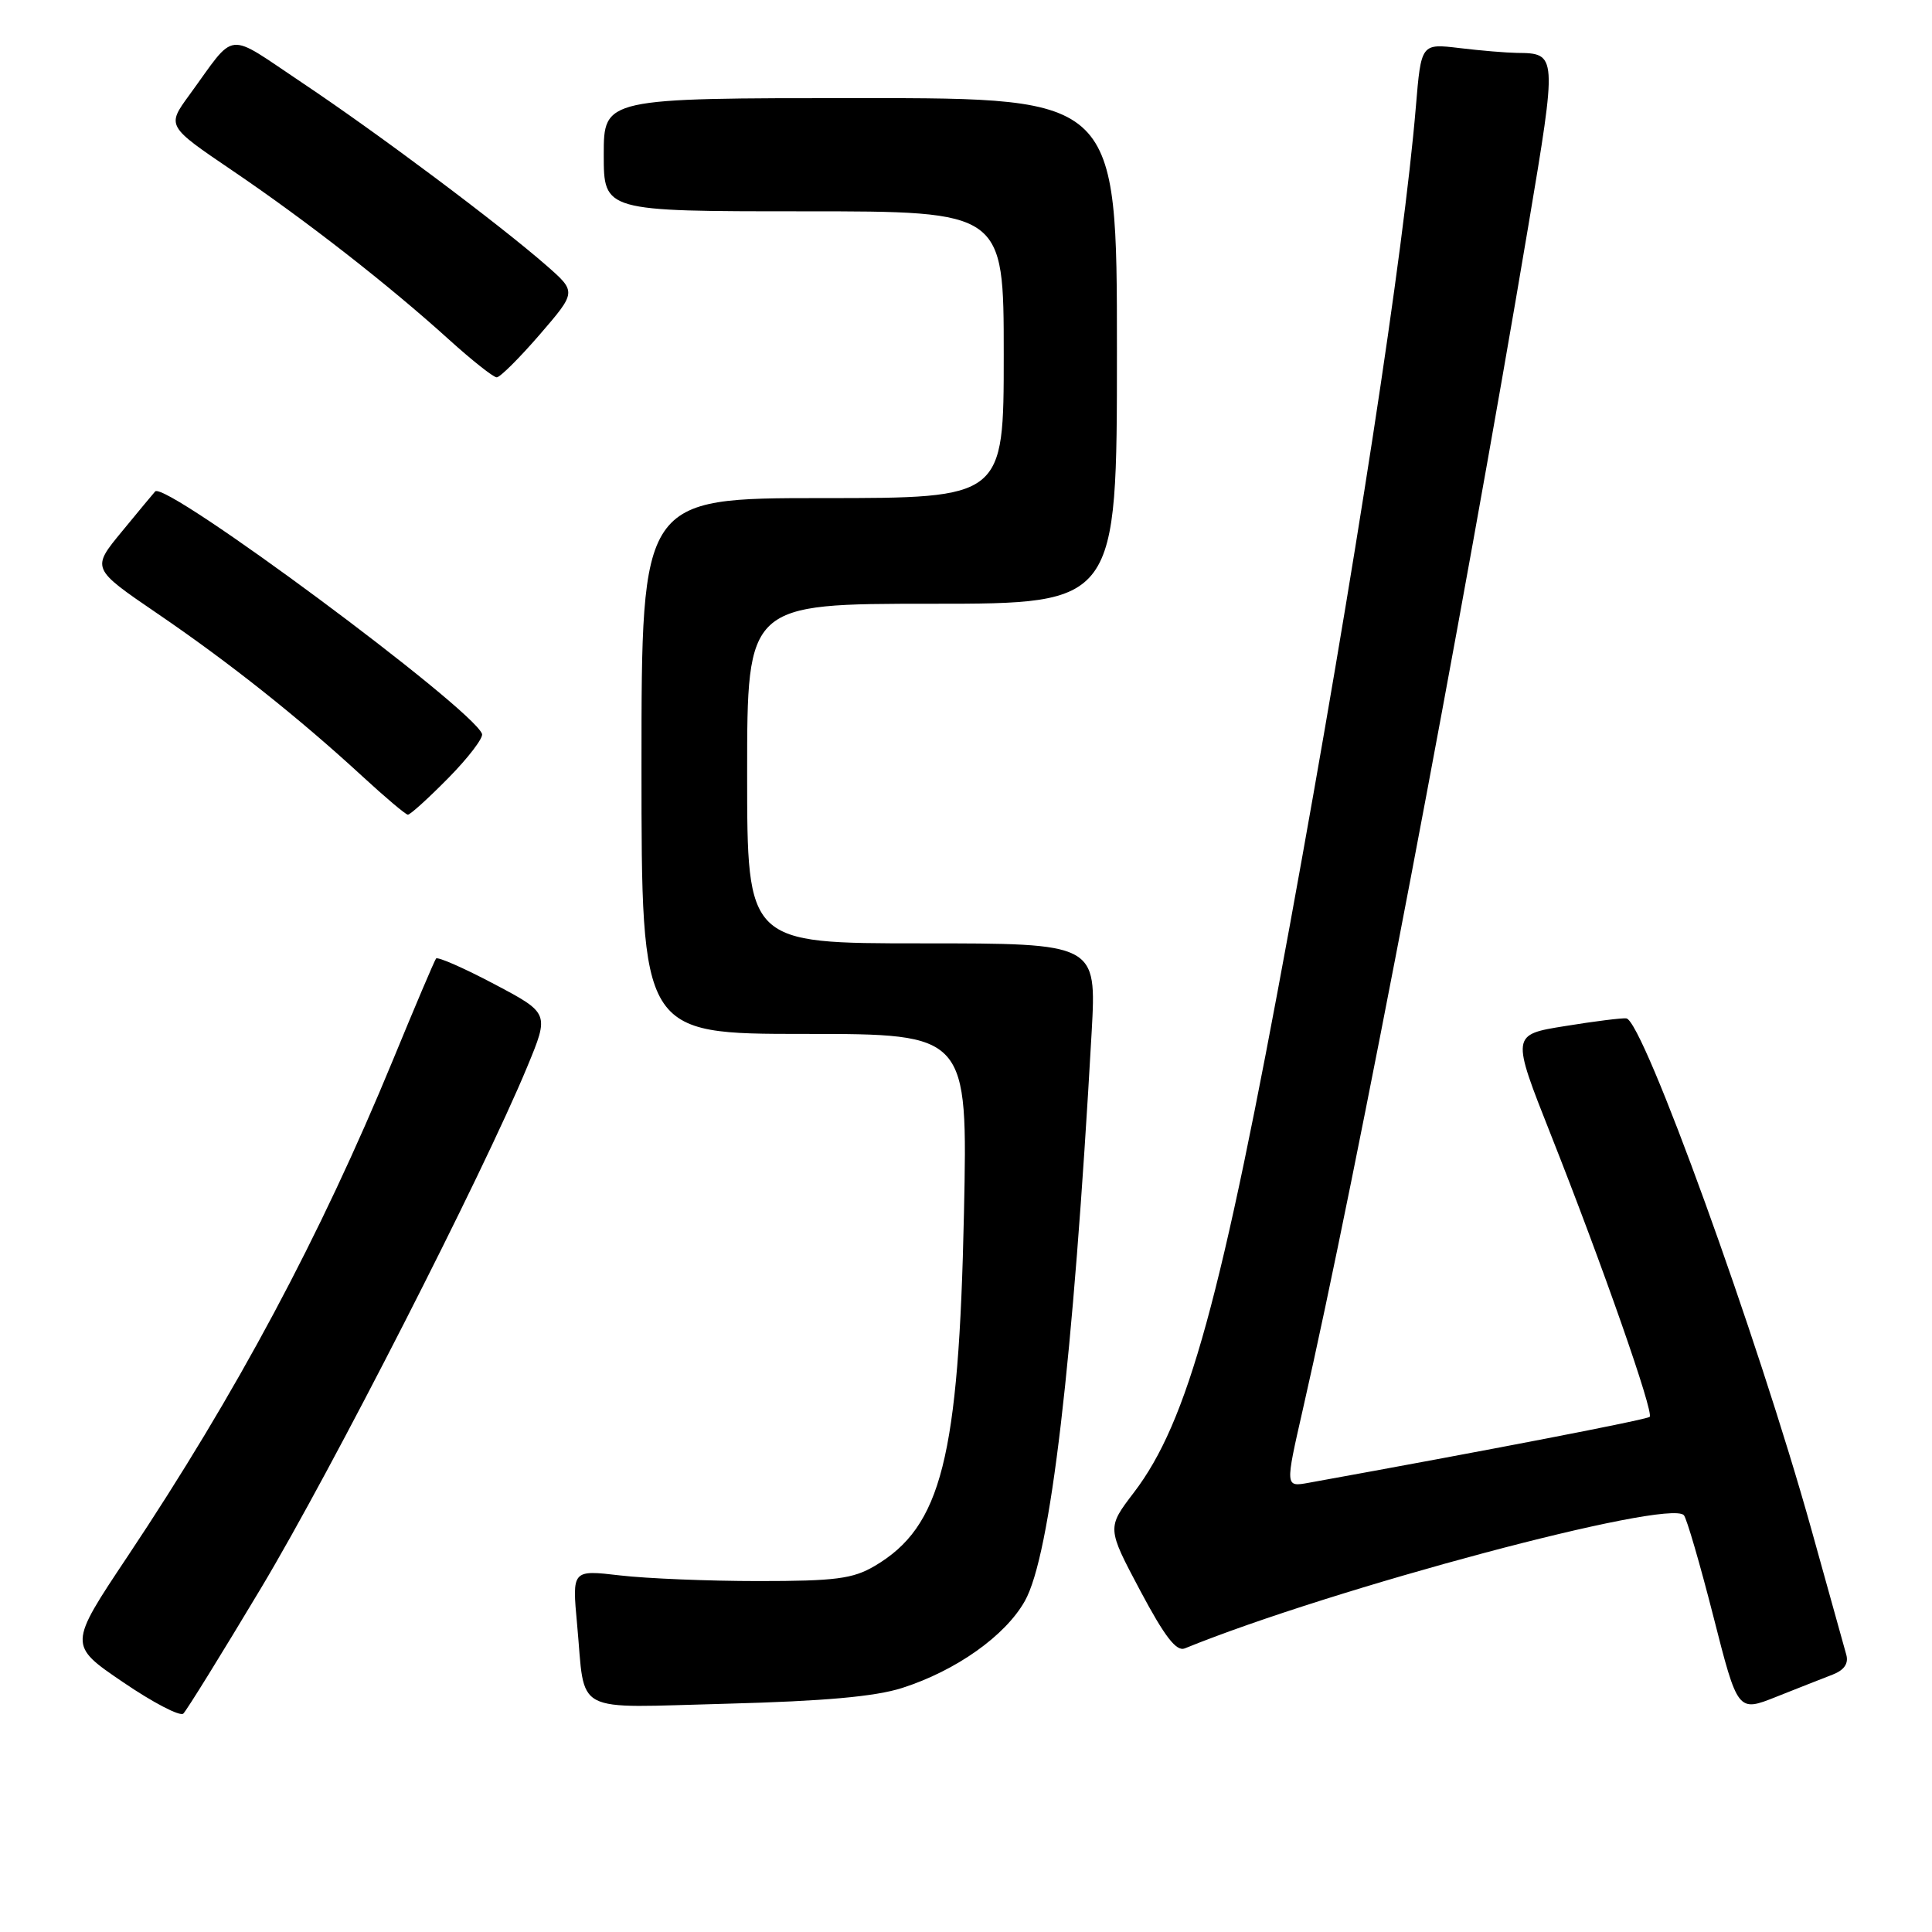 <?xml version="1.0" encoding="UTF-8" standalone="no"?>
<!DOCTYPE svg PUBLIC "-//W3C//DTD SVG 1.1//EN" "http://www.w3.org/Graphics/SVG/1.1/DTD/svg11.dtd" >
<svg xmlns="http://www.w3.org/2000/svg" xmlns:xlink="http://www.w3.org/1999/xlink" version="1.1" viewBox="0 0 256 256">
 <g >
 <path fill="currentColor"
d=" M 34.60 210.41 C 43.91 194.87 63.97 155.58 69.85 141.38 C 72.80 134.26 72.80 134.26 65.48 130.39 C 61.45 128.26 57.98 126.74 57.78 127.01 C 57.57 127.28 54.99 133.35 52.05 140.50 C 42.41 163.89 31.35 184.57 16.90 206.24 C 9.07 217.98 9.07 217.98 16.29 222.89 C 20.25 225.59 23.85 227.47 24.29 227.06 C 24.72 226.66 29.36 219.16 34.60 210.41 Z  M 242.82 221.90 C 244.37 221.30 244.97 220.42 244.64 219.25 C 244.38 218.29 242.29 210.82 240.02 202.66 C 232.88 177.08 217.73 135.24 215.50 134.94 C 214.95 134.87 211.29 135.32 207.38 135.96 C 200.25 137.10 200.25 137.10 205.49 150.34 C 212.35 167.67 219.17 187.16 218.59 187.74 C 218.22 188.11 197.32 192.15 173.39 196.48 C 170.29 197.04 170.29 197.04 172.63 186.77 C 179.68 155.93 193.79 81.82 202.53 29.82 C 206.34 7.15 206.33 7.06 201.00 7.01 C 199.62 6.99 196.21 6.71 193.40 6.37 C 188.31 5.76 188.31 5.76 187.61 14.13 C 186.00 33.45 179.54 75.42 170.93 122.50 C 161.81 172.34 157.40 188.39 150.25 197.76 C 146.67 202.45 146.67 202.45 151.07 210.74 C 154.33 216.87 155.87 218.87 156.99 218.42 C 176.57 210.45 221.09 198.57 223.12 200.77 C 223.49 201.17 225.25 207.21 227.03 214.18 C 230.26 226.87 230.26 226.87 235.38 224.83 C 238.20 223.71 241.54 222.39 242.82 221.90 Z  M 119.55 223.66 C 126.69 221.37 133.21 216.75 135.80 212.14 C 139.20 206.09 142.18 180.65 144.65 136.75 C 145.30 125.00 145.30 125.00 122.15 125.00 C 99.00 125.00 99.00 125.00 99.00 102.50 C 99.00 80.00 99.00 80.00 123.50 80.00 C 148.00 80.00 148.00 80.00 148.00 46.50 C 148.00 13.00 148.00 13.00 114.00 13.00 C 80.00 13.00 80.00 13.00 80.00 20.50 C 80.00 28.00 80.00 28.00 106.50 28.00 C 133.00 28.00 133.00 28.00 133.00 47.00 C 133.00 66.00 133.00 66.00 109.00 66.00 C 85.00 66.00 85.00 66.00 85.00 101.50 C 85.00 137.00 85.00 137.00 106.61 137.00 C 128.23 137.00 128.23 137.00 127.73 160.75 C 127.04 193.22 124.75 202.29 115.90 207.50 C 113.01 209.20 110.70 209.50 100.50 209.50 C 93.90 209.50 85.64 209.16 82.15 208.75 C 75.80 208.01 75.80 208.01 76.47 215.25 C 77.60 227.38 75.52 226.28 96.35 225.75 C 109.21 225.41 115.97 224.81 119.55 223.66 Z  M 59.40 103.10 C 62.06 100.40 64.07 97.76 63.87 97.24 C 62.55 93.79 21.94 63.67 20.56 65.12 C 20.37 65.33 18.38 67.71 16.16 70.42 C 12.11 75.33 12.11 75.33 20.80 81.26 C 30.37 87.78 39.56 95.08 48.00 102.85 C 51.02 105.63 53.74 107.93 54.04 107.95 C 54.33 107.98 56.75 105.79 59.40 103.10 Z  M 71.51 44.34 C 76.39 38.68 76.39 38.68 72.45 35.22 C 66.09 29.66 50.07 17.67 40.09 11.00 C 29.73 4.09 31.42 3.91 25.08 12.60 C 22.09 16.70 22.09 16.70 30.79 22.60 C 40.68 29.31 51.50 37.76 59.53 45.03 C 62.55 47.76 65.38 50.00 65.82 50.00 C 66.26 50.00 68.82 47.45 71.51 44.34 Z "/>
</g>
</svg>